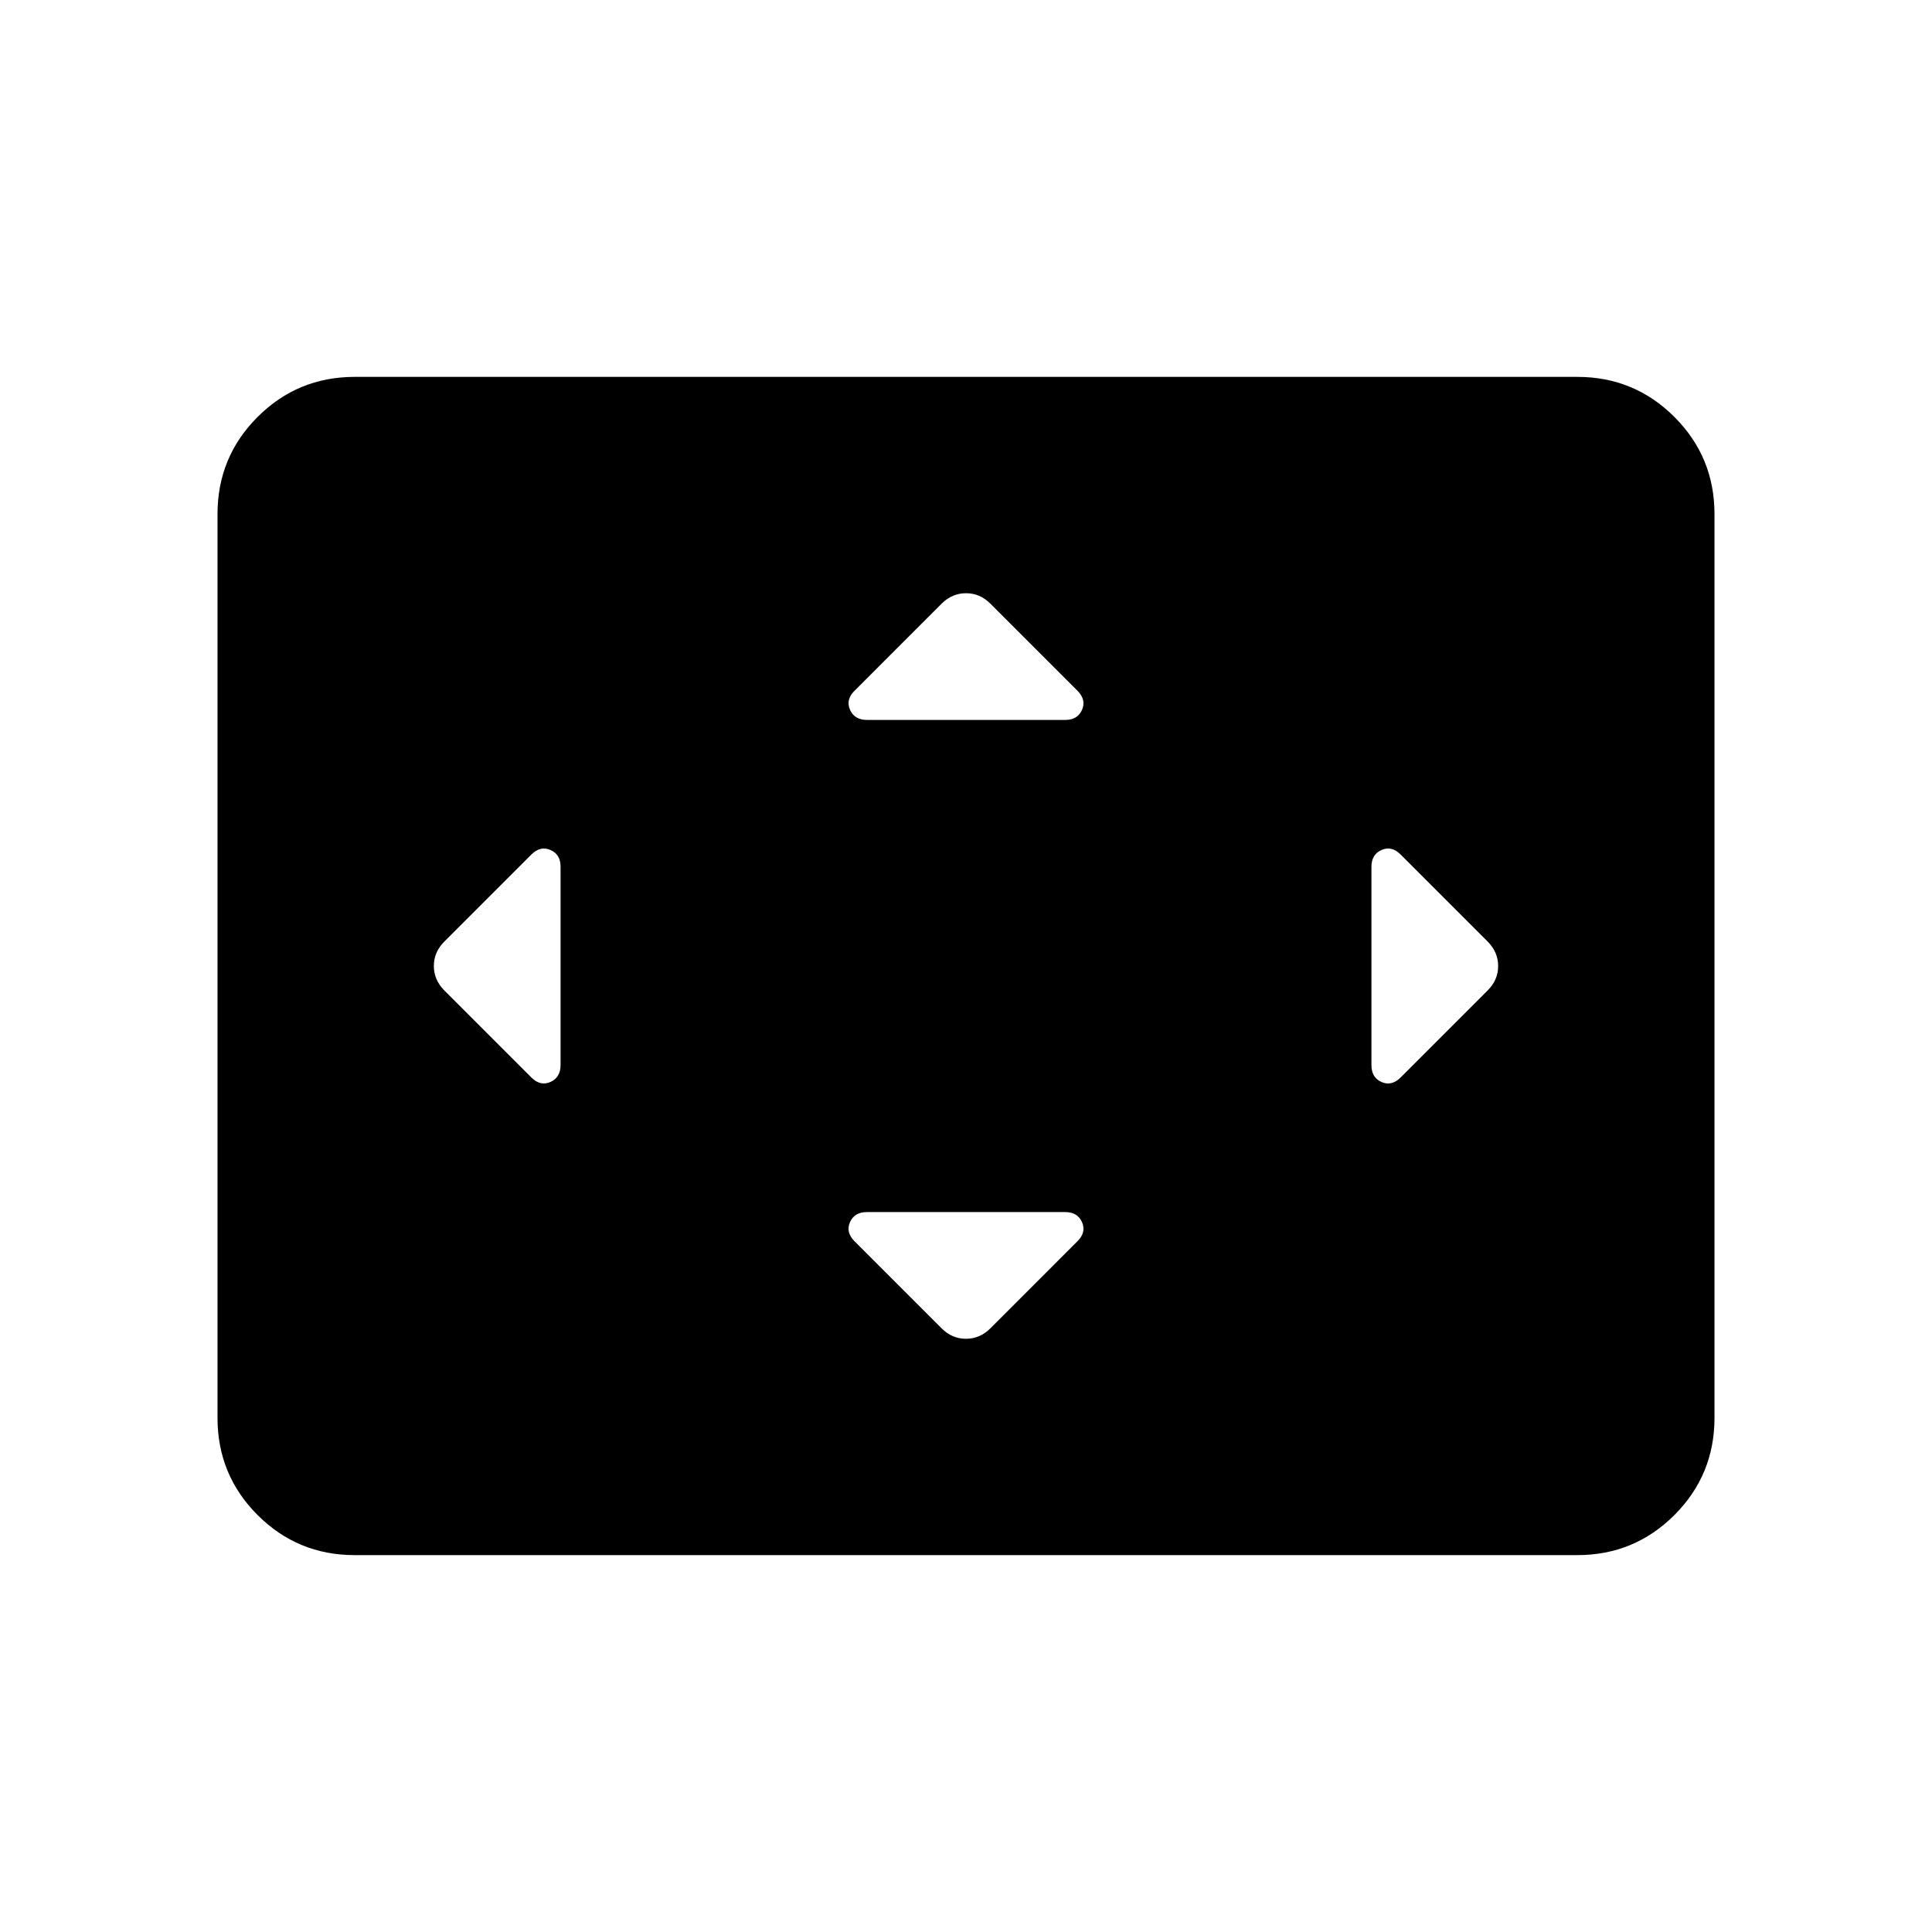 <svg xmlns="http://www.w3.org/2000/svg" height="24" viewBox="0 -960 960 960" width="24"><path d="M278.54-529.37q0-6.07-4.99-8.27-4.99-2.21-9.46 2.2l-43.4 43.4q-5.11 5.15-5.11 12.02 0 6.86 5.11 12.06l43.38 43.38q4.43 4.43 9.45 2.2 5.02-2.23 5.02-8.47v-98.52Zm250.75 171.64h-98.51q-6.22 0-8.42 4.99-2.21 4.99 2.2 9.46l43.4 43.4q5.15 5.11 12.02 5.11 6.86 0 12.06-5.11l43.38-43.39q4.43-4.42 2.23-9.44-2.2-5.02-8.36-5.02Zm.08-244.54q6.07 0 8.27-4.99 2.21-4.99-2.2-9.46l-43.4-43.4q-5.15-5.11-12.02-5.11-6.86 0-12.06 5.11l-43.38 43.39q-4.43 4.42-2.2 9.44 2.23 5.02 8.47 5.02h98.52Zm152.09 72.98v98.51q0 6.22 4.99 8.42 4.99 2.21 9.46-2.2l43.4-43.4q5.11-5.15 5.11-12.02 0-6.86-5.11-12.06l-43.38-43.38q-4.43-4.43-9.45-2.23-5.02 2.2-5.02 8.36Zm-505.2 342.02q-28.35 0-48.27-19.92-19.91-19.91-19.91-48.27v-449.08q0-28.36 19.91-48.27 19.92-19.92 48.27-19.92h607.48q28.35 0 48.27 19.92 19.91 19.91 19.91 48.27v449.08q0 28.36-19.91 48.27-19.92 19.92-48.27 19.92H176.26Z"/></svg>